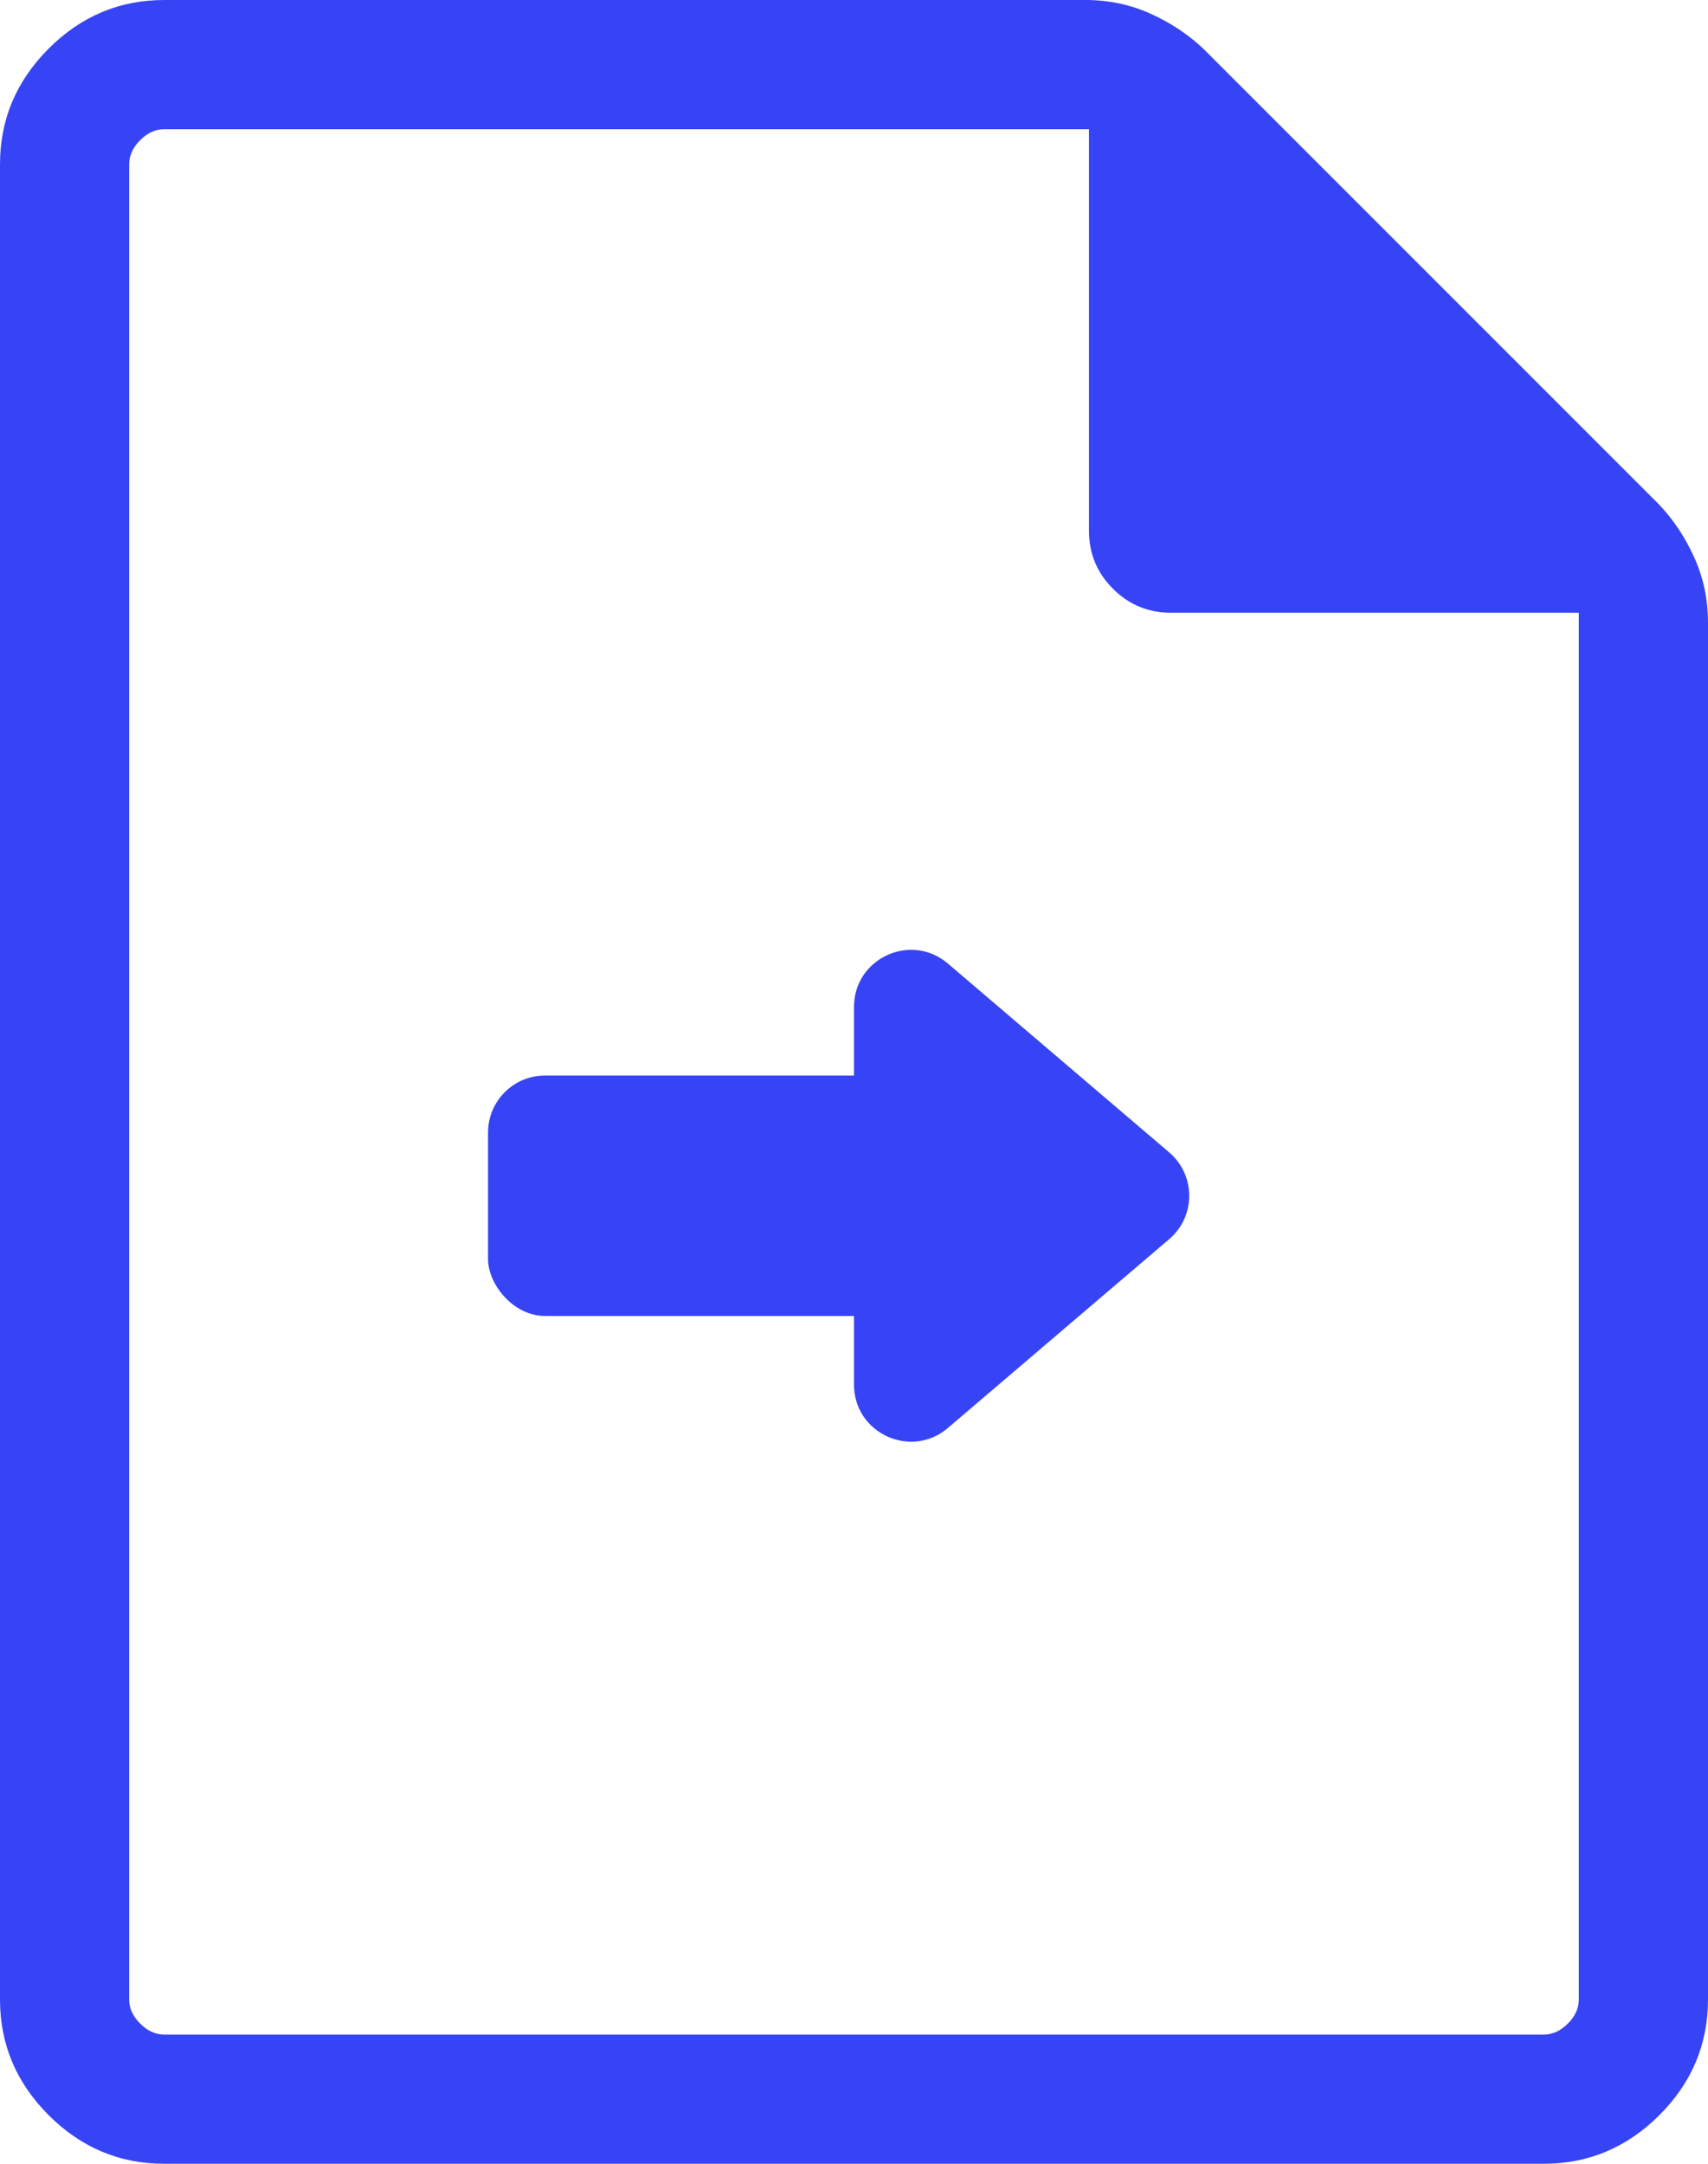 <svg width="30" height="38" viewBox="0 0 30 38" fill="none" xmlns="http://www.w3.org/2000/svg">
<path d="M2.885 38C2.1 38 1.423 37.715 0.854 37.146C0.285 36.577 0 35.9 0 35.115V2.885C0 2.1 0.285 1.424 0.854 0.854C1.423 0.285 2.1 0 2.885 0H19.069C19.471 0 19.851 0.08 20.207 0.24C20.564 0.401 20.876 0.608 21.142 0.862L29.138 8.858C29.392 9.124 29.599 9.436 29.76 9.793C29.92 10.149 30 10.529 30 10.931V35.115C30 35.9 29.715 36.577 29.146 37.146C28.576 37.715 27.9 38 27.115 38H2.885ZM19.127 9.319V2.269H2.885C2.731 2.269 2.59 2.333 2.462 2.462C2.333 2.59 2.269 2.731 2.269 2.885V35.115C2.269 35.269 2.333 35.41 2.462 35.538C2.59 35.667 2.731 35.731 2.885 35.731H27.115C27.269 35.731 27.41 35.667 27.538 35.538C27.667 35.41 27.731 35.269 27.731 35.115V10.761H20.569C20.17 10.761 19.83 10.621 19.549 10.34C19.267 10.059 19.127 9.719 19.127 9.319Z" fill="#3744F5"/>
<rect x="8.572" y="18.889" width="10.714" height="4.222" rx="1" fill="#3744F5"/>
<path d="M20.537 20.239C21.005 20.639 21.005 21.362 20.537 21.761L16.649 25.078C16 25.632 15 25.171 15 24.317L15 17.683C15 16.83 16 16.368 16.649 16.922L20.537 20.239Z" fill="#3744F5"/>
</svg>
